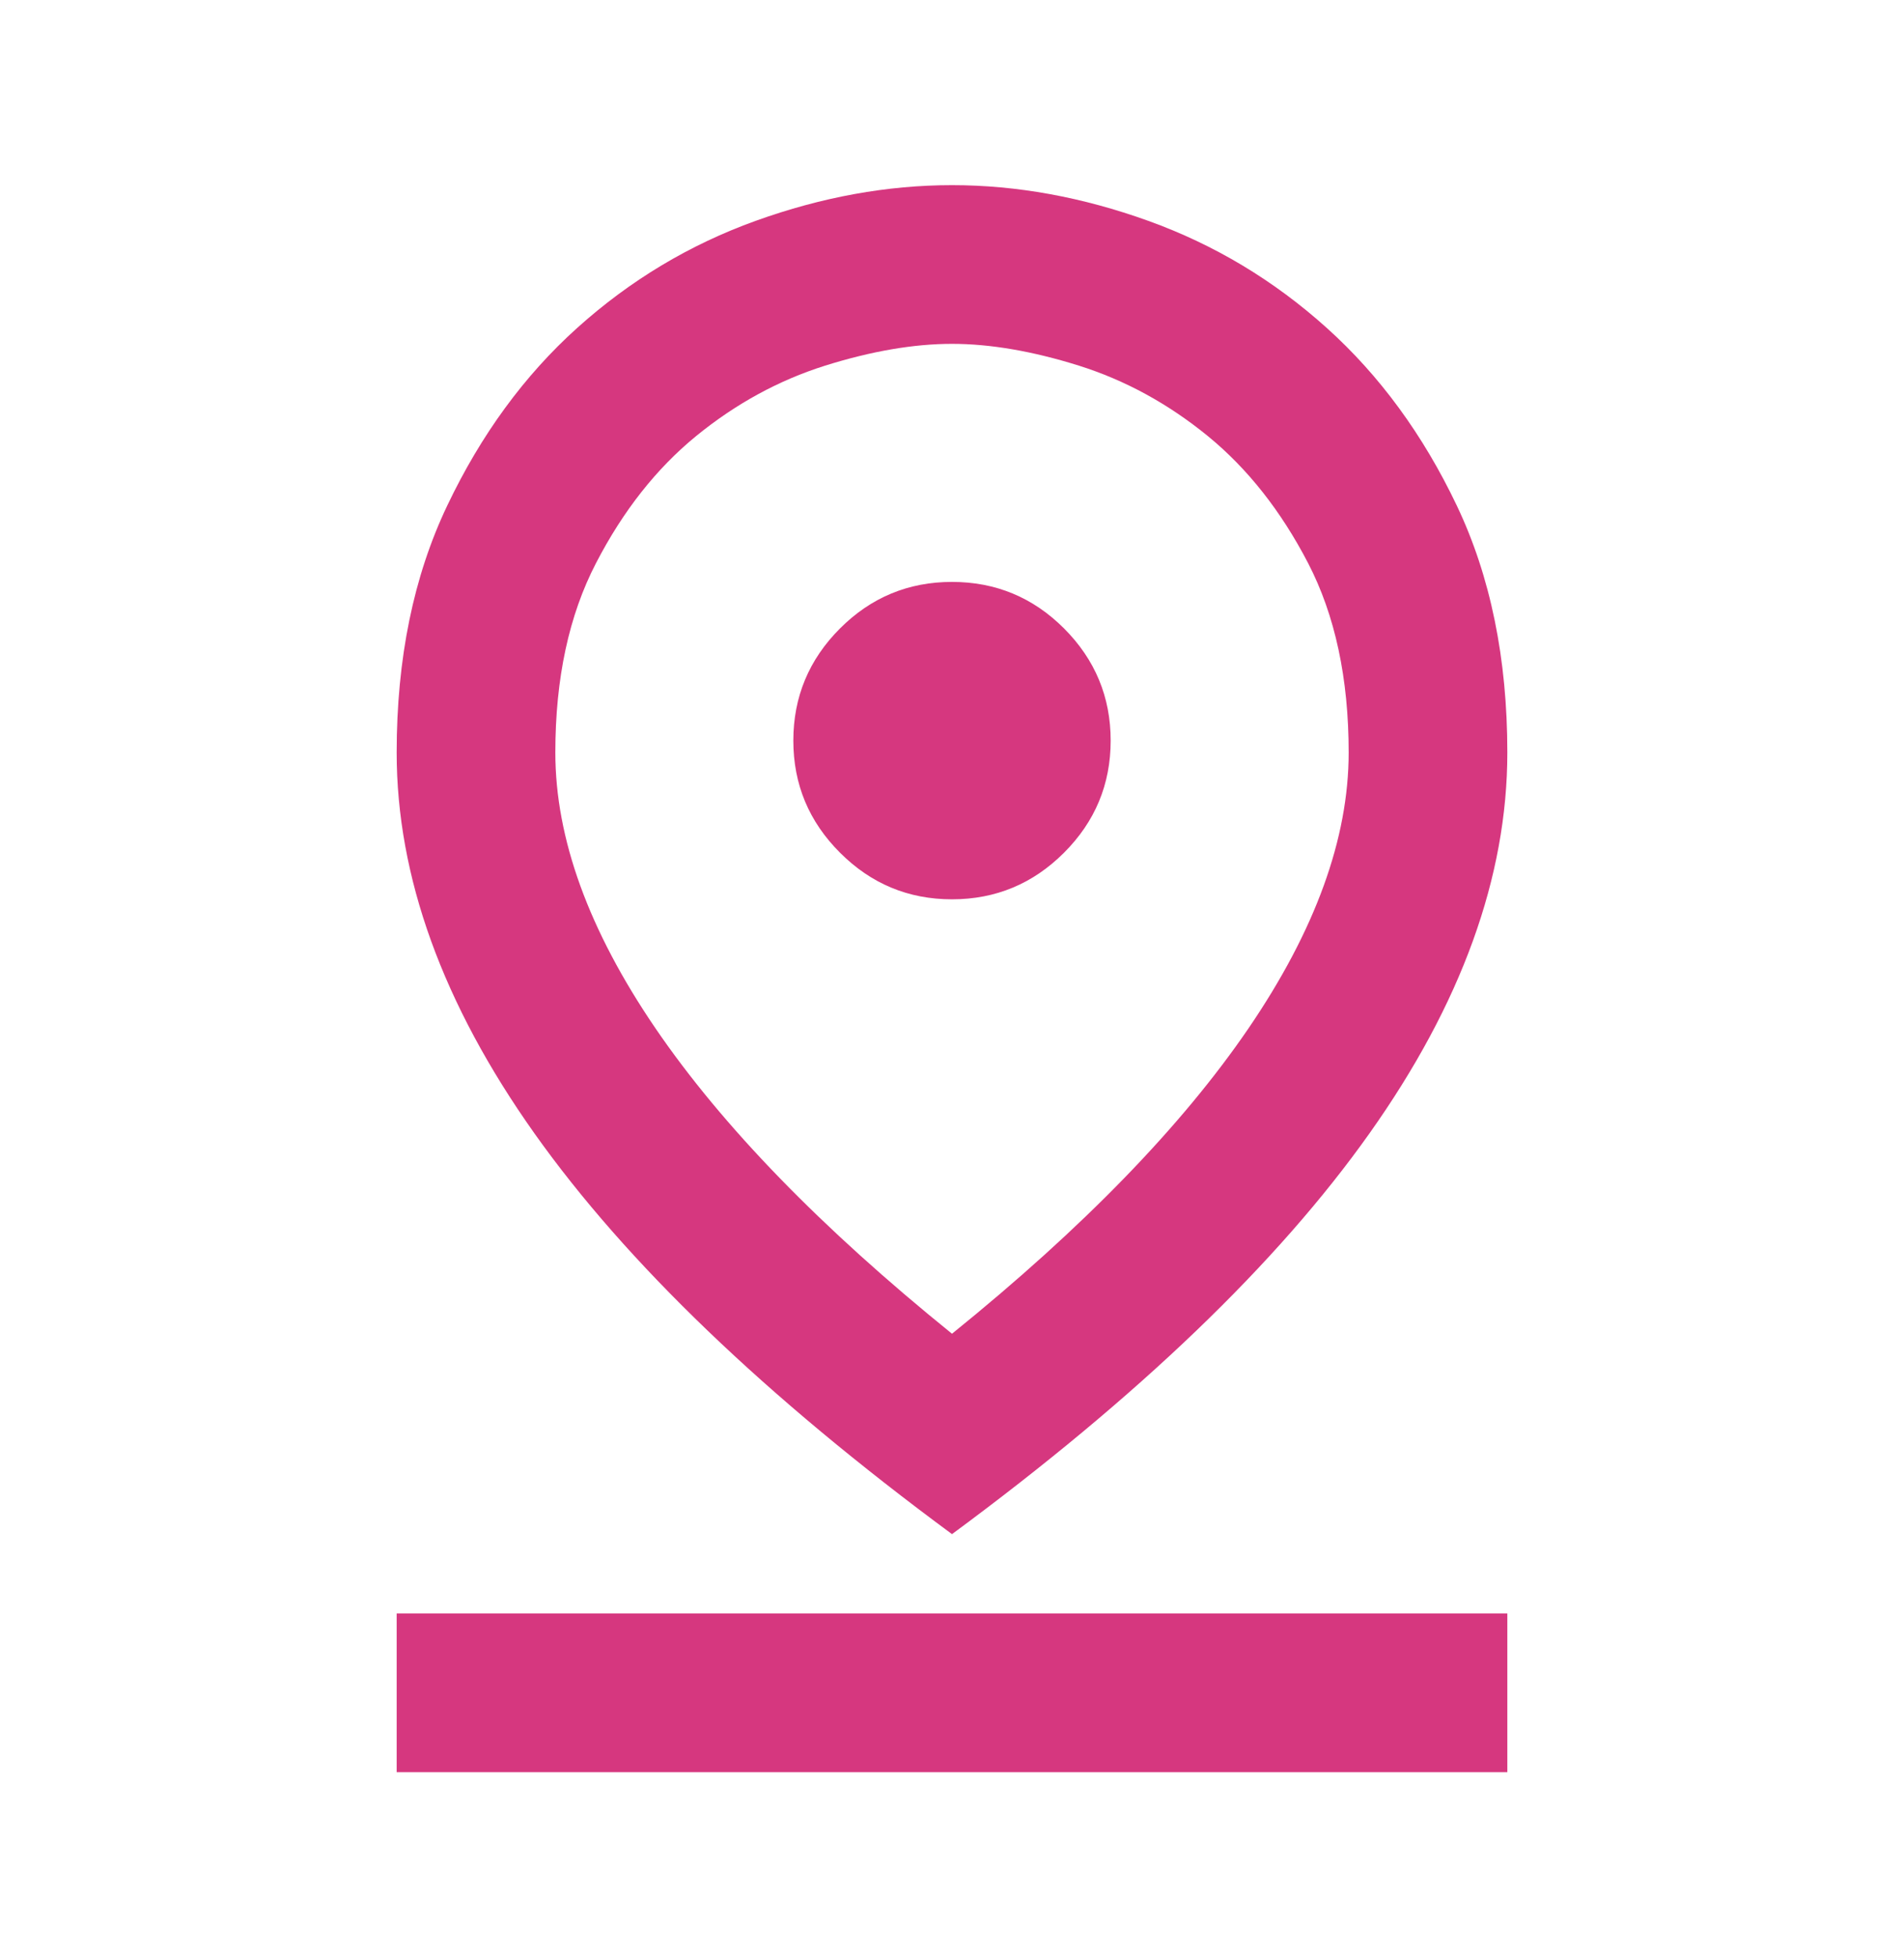 <svg width="36" height="37" viewBox="0 0 36 37" fill="none" xmlns="http://www.w3.org/2000/svg">
<mask id="mask0_1_260" style="mask-type:alpha" maskUnits="userSpaceOnUse" x="0" y="0" width="36" height="37">
<rect y="0.5" width="36" height="36" fill="#D6377F"/>
</mask>
<g mask="url(#mask0_1_260)">
<path d="M18 25.212C20.475 23.212 22.344 21.288 23.607 19.438C24.869 17.587 25.5 15.85 25.5 14.225C25.5 12.825 25.244 11.631 24.732 10.643C24.219 9.656 23.587 8.856 22.837 8.243C22.087 7.631 21.275 7.188 20.4 6.912C19.525 6.638 18.725 6.5 18 6.5C17.275 6.5 16.475 6.638 15.6 6.912C14.725 7.188 13.912 7.631 13.162 8.243C12.412 8.856 11.781 9.656 11.27 10.643C10.757 11.631 10.5 12.825 10.5 14.225C10.5 15.85 11.131 17.587 12.393 19.438C13.656 21.288 15.525 23.212 18 25.212ZM18 29C14.475 26.4 11.844 23.875 10.105 21.425C8.368 18.975 7.5 16.575 7.5 14.225C7.5 12.45 7.819 10.893 8.457 9.556C9.094 8.219 9.912 7.1 10.912 6.2C11.912 5.3 13.037 4.625 14.287 4.175C15.537 3.725 16.775 3.5 18 3.5C19.225 3.5 20.462 3.725 21.712 4.175C22.962 4.625 24.087 5.3 25.087 6.2C26.087 7.1 26.907 8.219 27.544 9.556C28.181 10.893 28.5 12.45 28.5 14.225C28.5 16.575 27.631 18.975 25.893 21.425C24.156 23.875 21.525 26.4 18 29ZM18 17C18.825 17 19.532 16.706 20.119 16.118C20.706 15.531 21 14.825 21 14C21 13.175 20.706 12.469 20.119 11.88C19.532 11.293 18.825 11 18 11C17.175 11 16.469 11.293 15.882 11.88C15.294 12.469 15 13.175 15 14C15 14.825 15.294 15.531 15.882 16.118C16.469 16.706 17.175 17 18 17ZM7.5 33.5V30.5H28.5V33.5H7.5Z" fill="#D6377F"/>
</g>
</svg>
